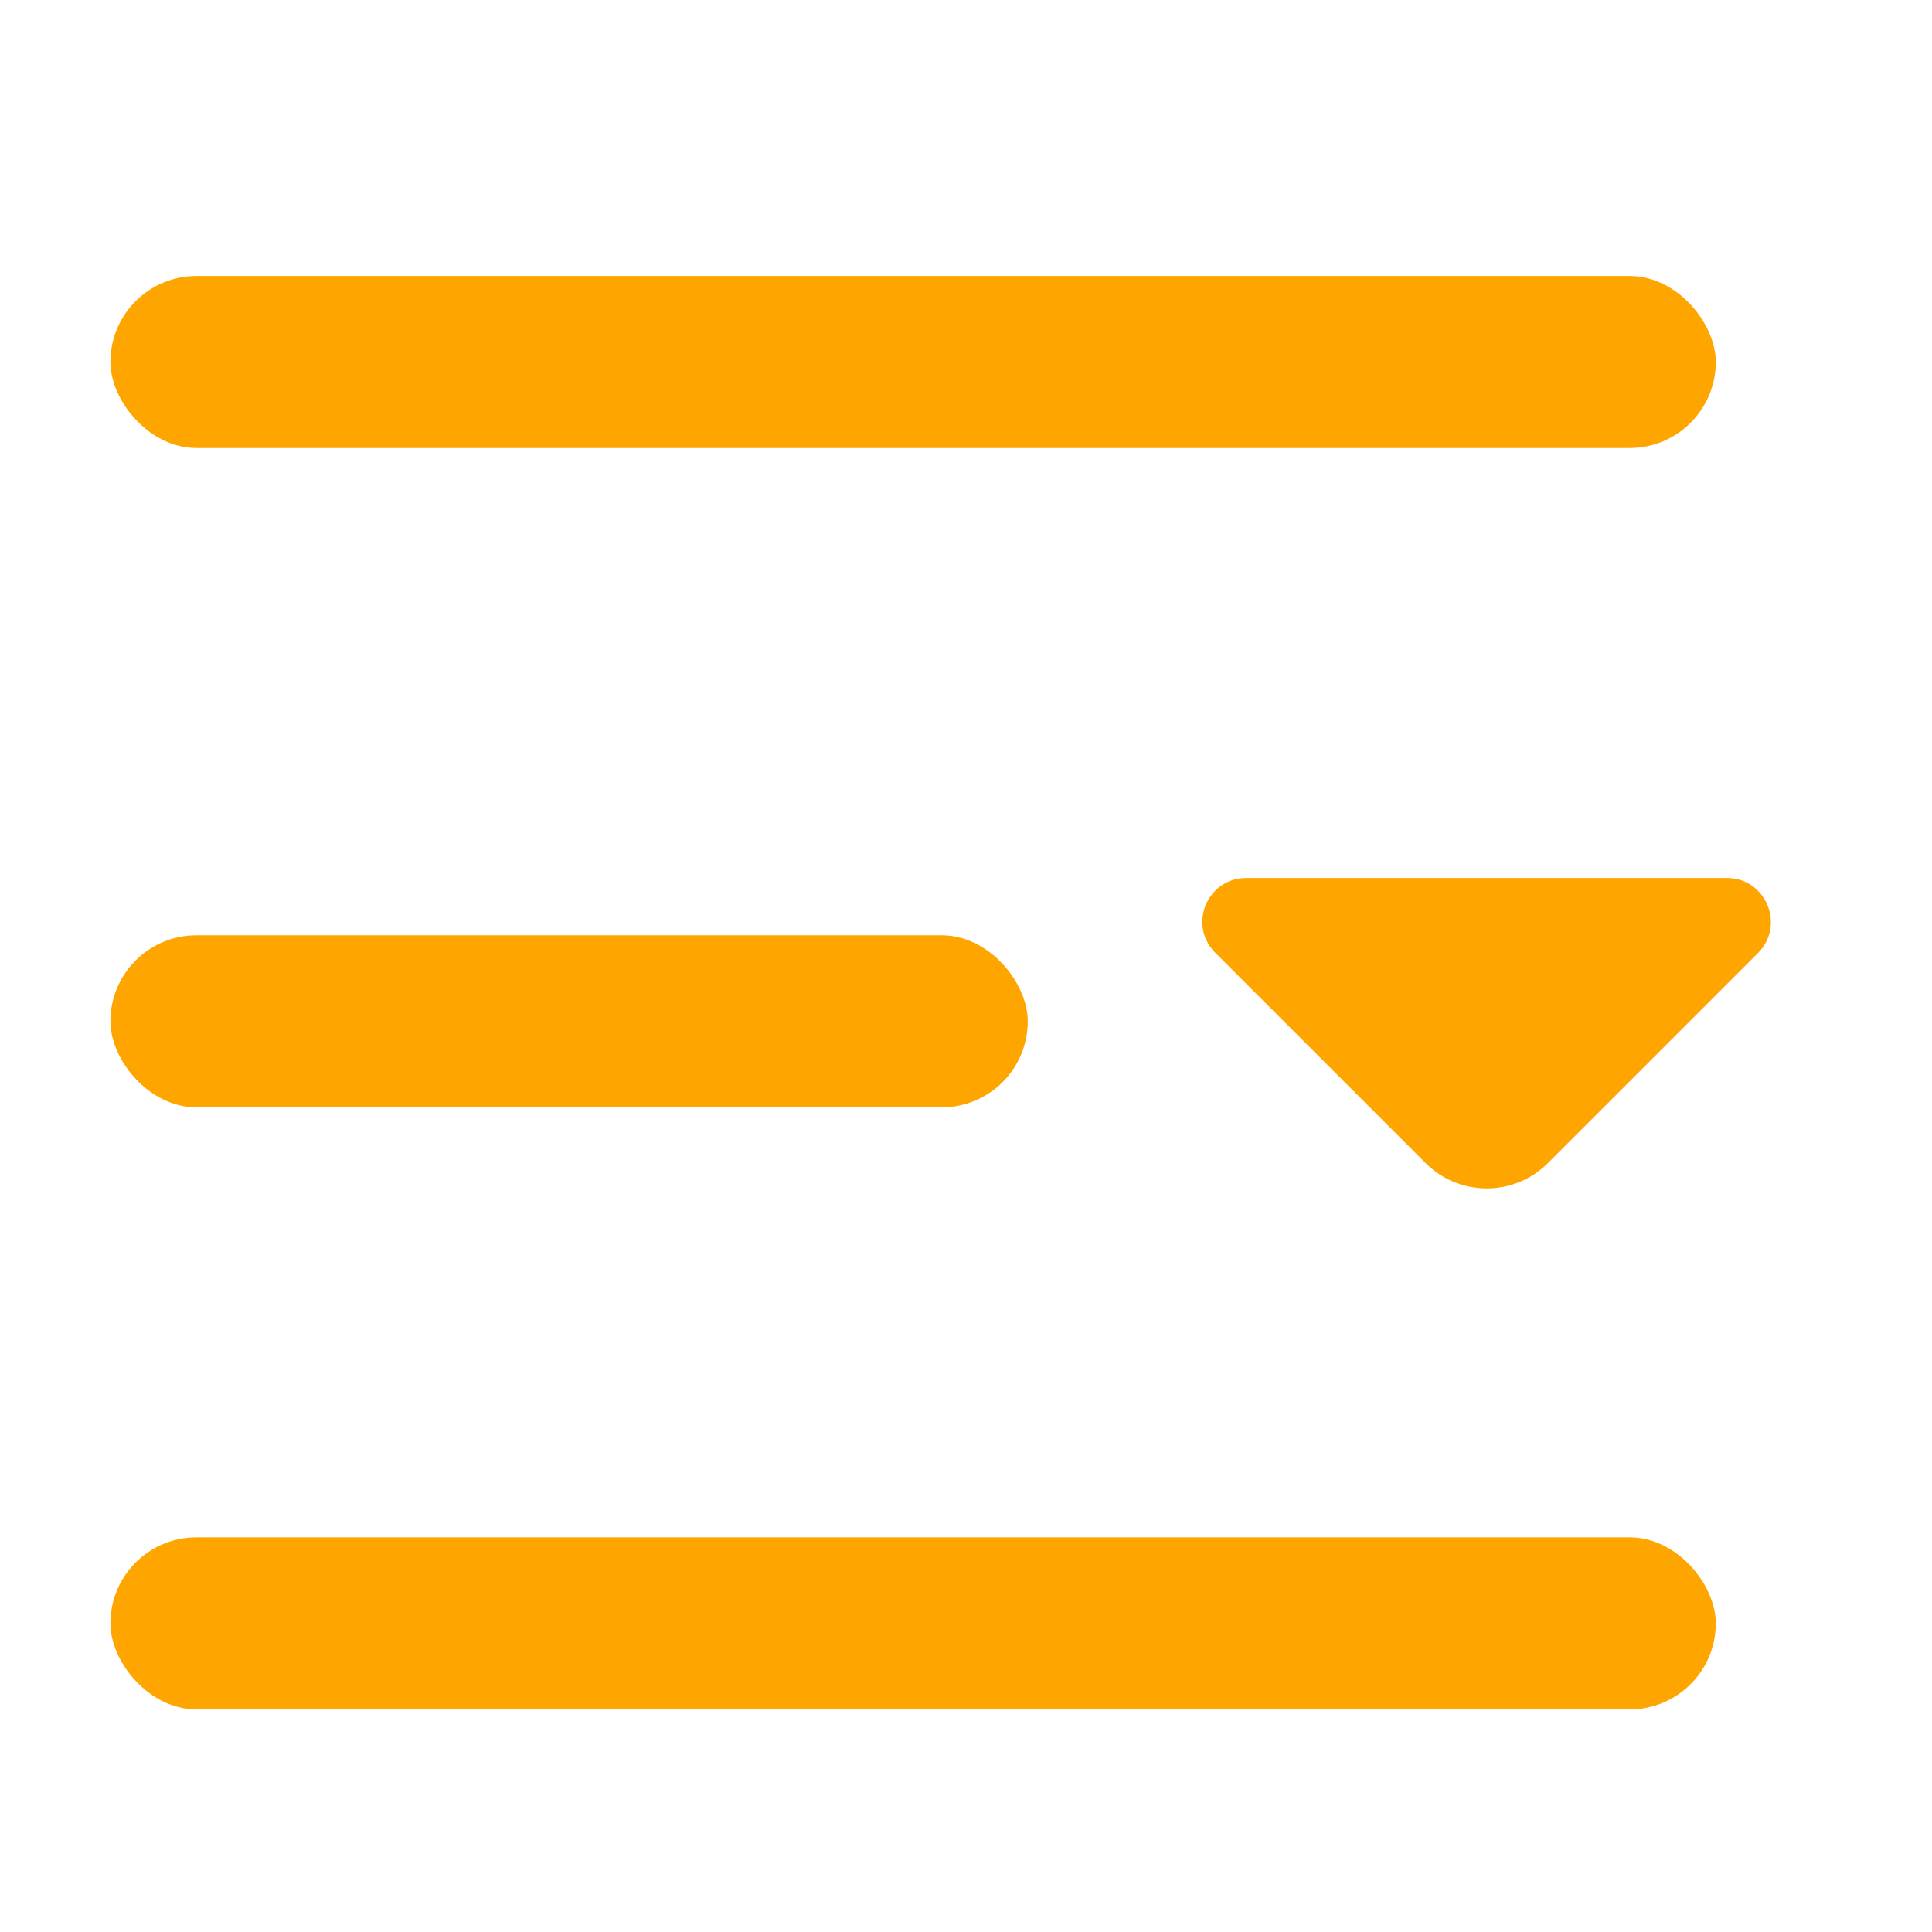 <svg width="15" height="15" viewBox="0 0 35 35" fill="none" xmlns="http://www.w3.org/2000/svg">
<mask id="mask0_2045_31579" style="mask-type:alpha" maskUnits="userSpaceOnUse" x="0" y="0" width="35" height="35">
<rect width="35" height="35" fill="#D9D9D9"/>
</mask>
<g mask="url(#mask0_2045_31579)">
<rect x="2" y="5" width="29.083" height="3.116" rx="1.558" fill="#FFA500"/>
<rect x="2" y="27.851" width="29.083" height="3.116" rx="1.558" fill="#FFA500"/>
<rect x="2" y="16.944" width="16.619" height="3.116" rx="1.558" fill="#FFA500"/>
<path d="M31.286 15.906H26.702H22.575C21.869 15.906 21.515 16.76 22.016 17.26L25.827 21.071C26.438 21.682 27.431 21.682 28.041 21.071L29.491 19.622L31.852 17.26C32.345 16.76 31.992 15.906 31.286 15.906Z" fill="#FFA500"/>
</g>
</svg>
